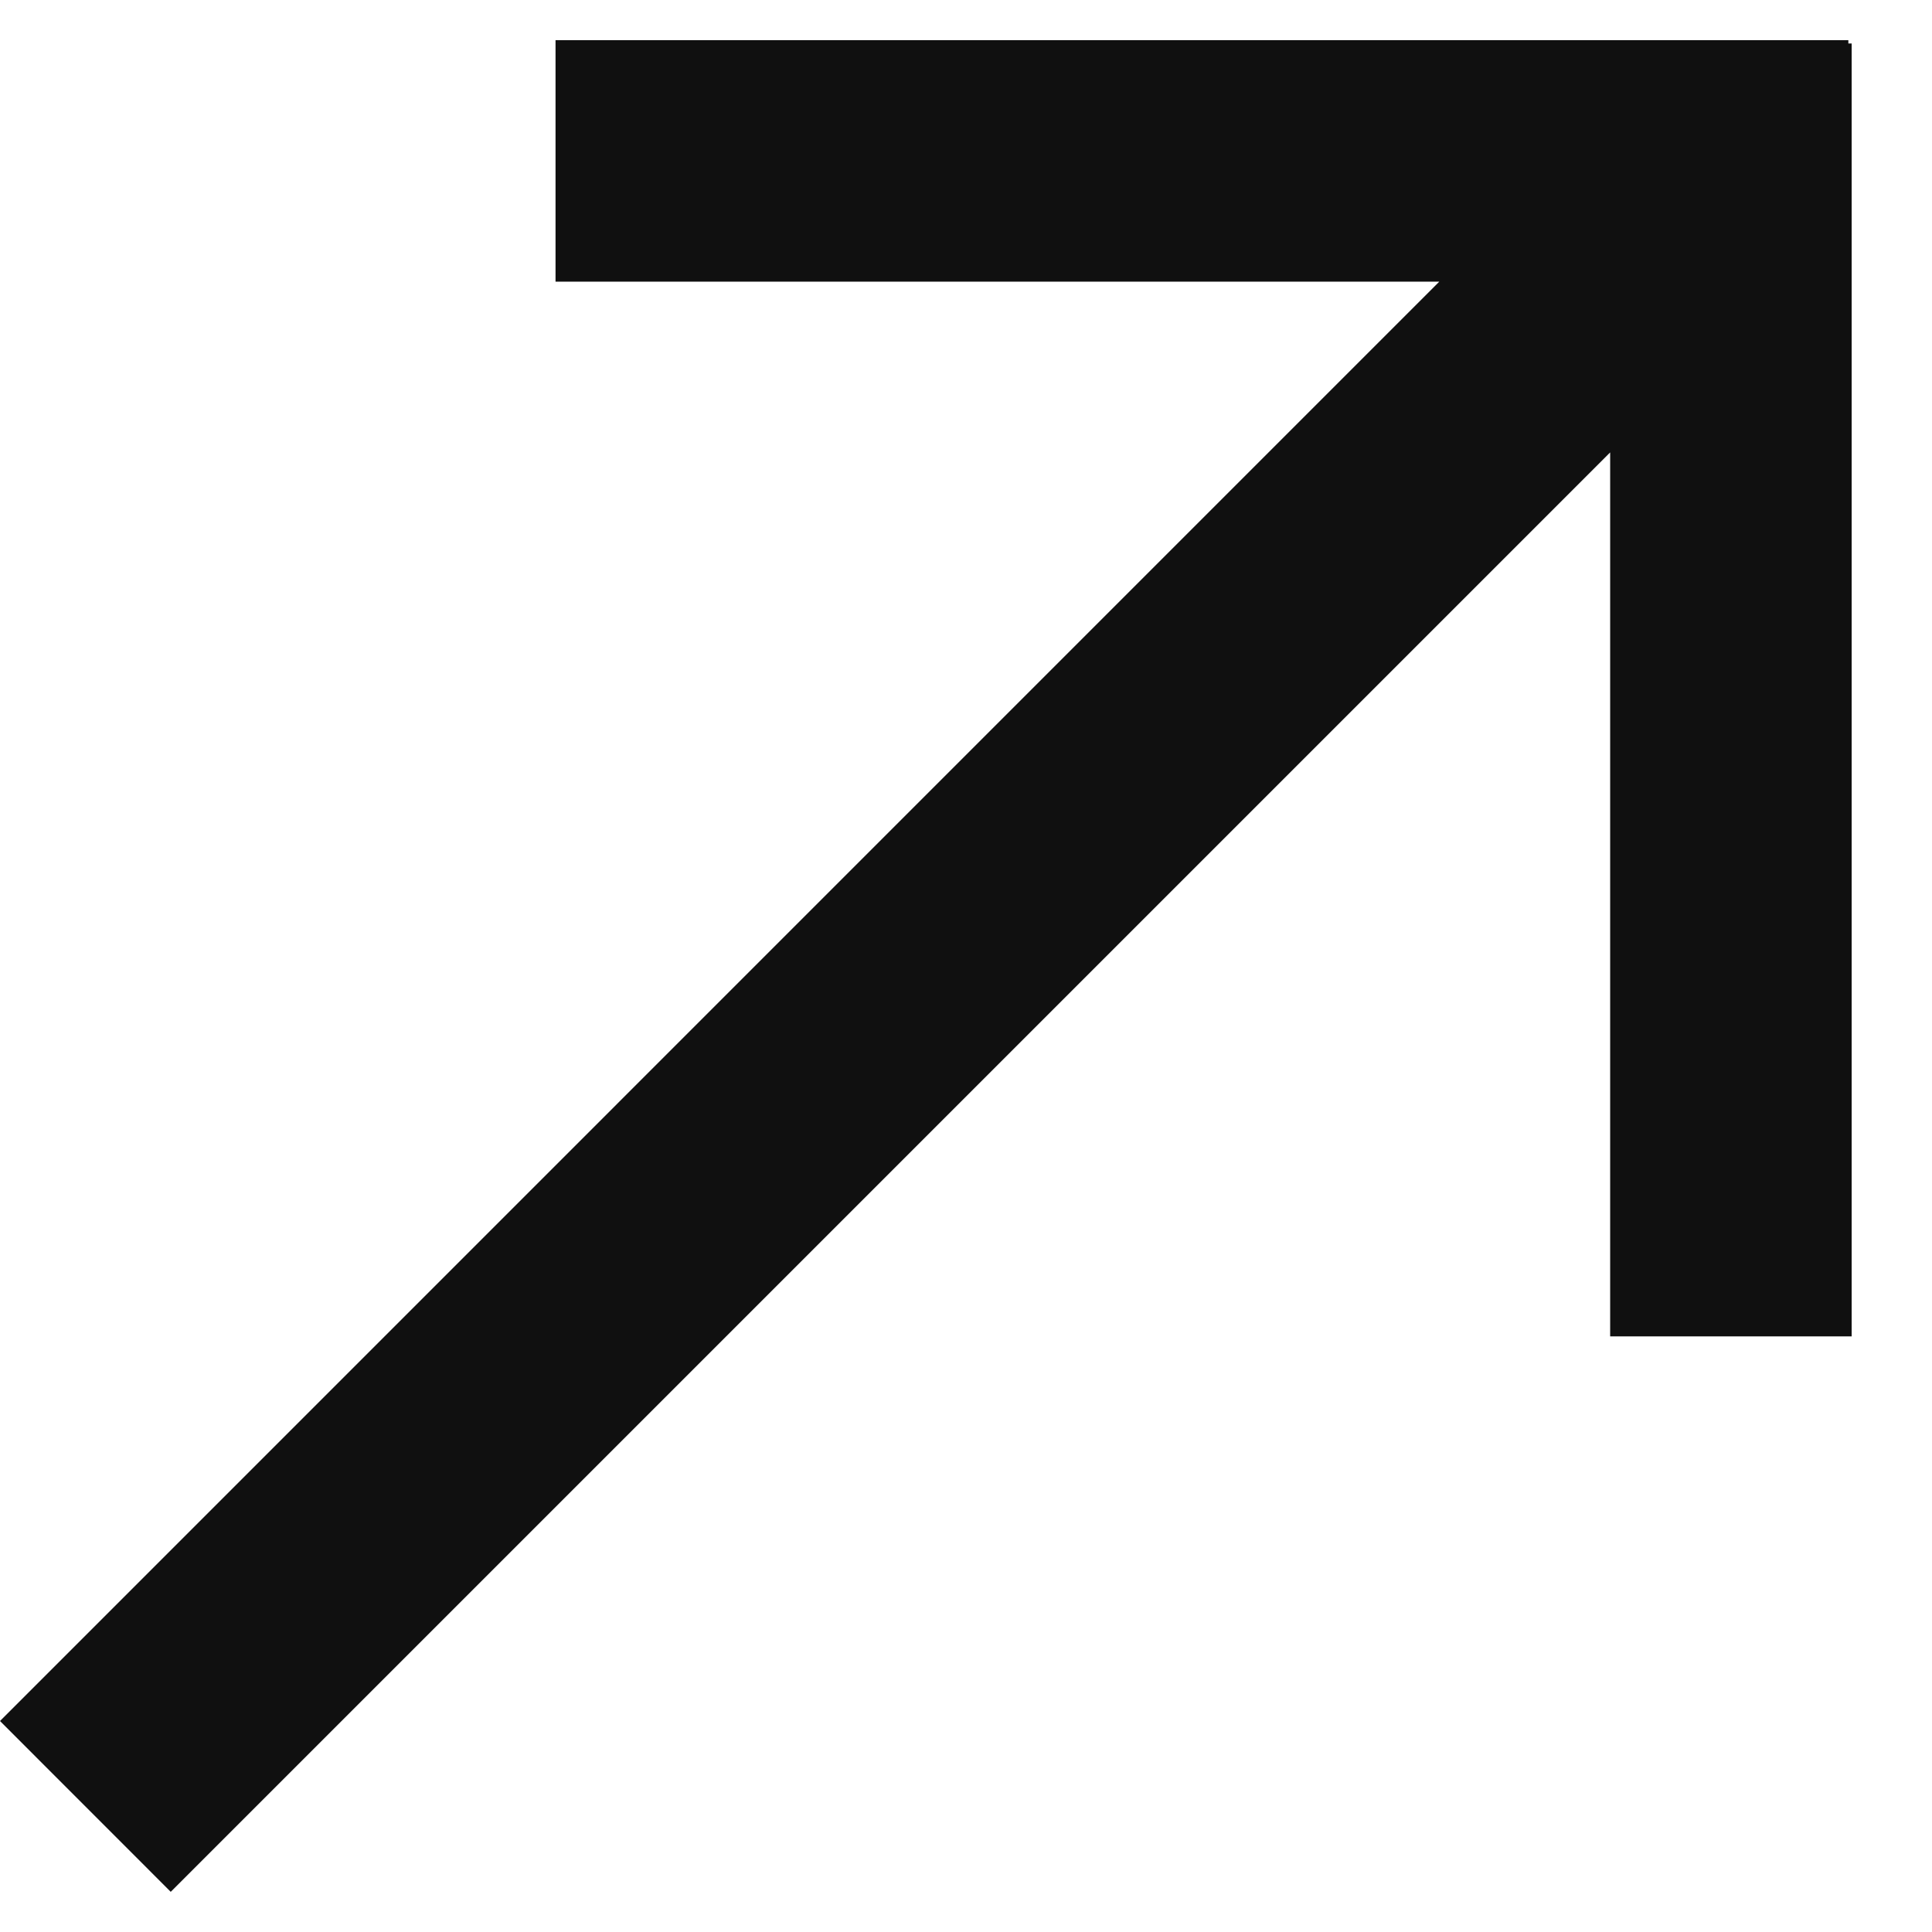 <svg width="24" height="24" viewBox="0 0 24 24" fill="none" xmlns="http://www.w3.org/2000/svg">
<path fill-rule="evenodd" clip-rule="evenodd" d="M17.879 3.499H6.901V0.499H22.961V0.54H23.002V16.601H20.002V5.62L2.121 23.501L0 21.379L17.879 3.499Z" fill="#101010"/>
</svg>
